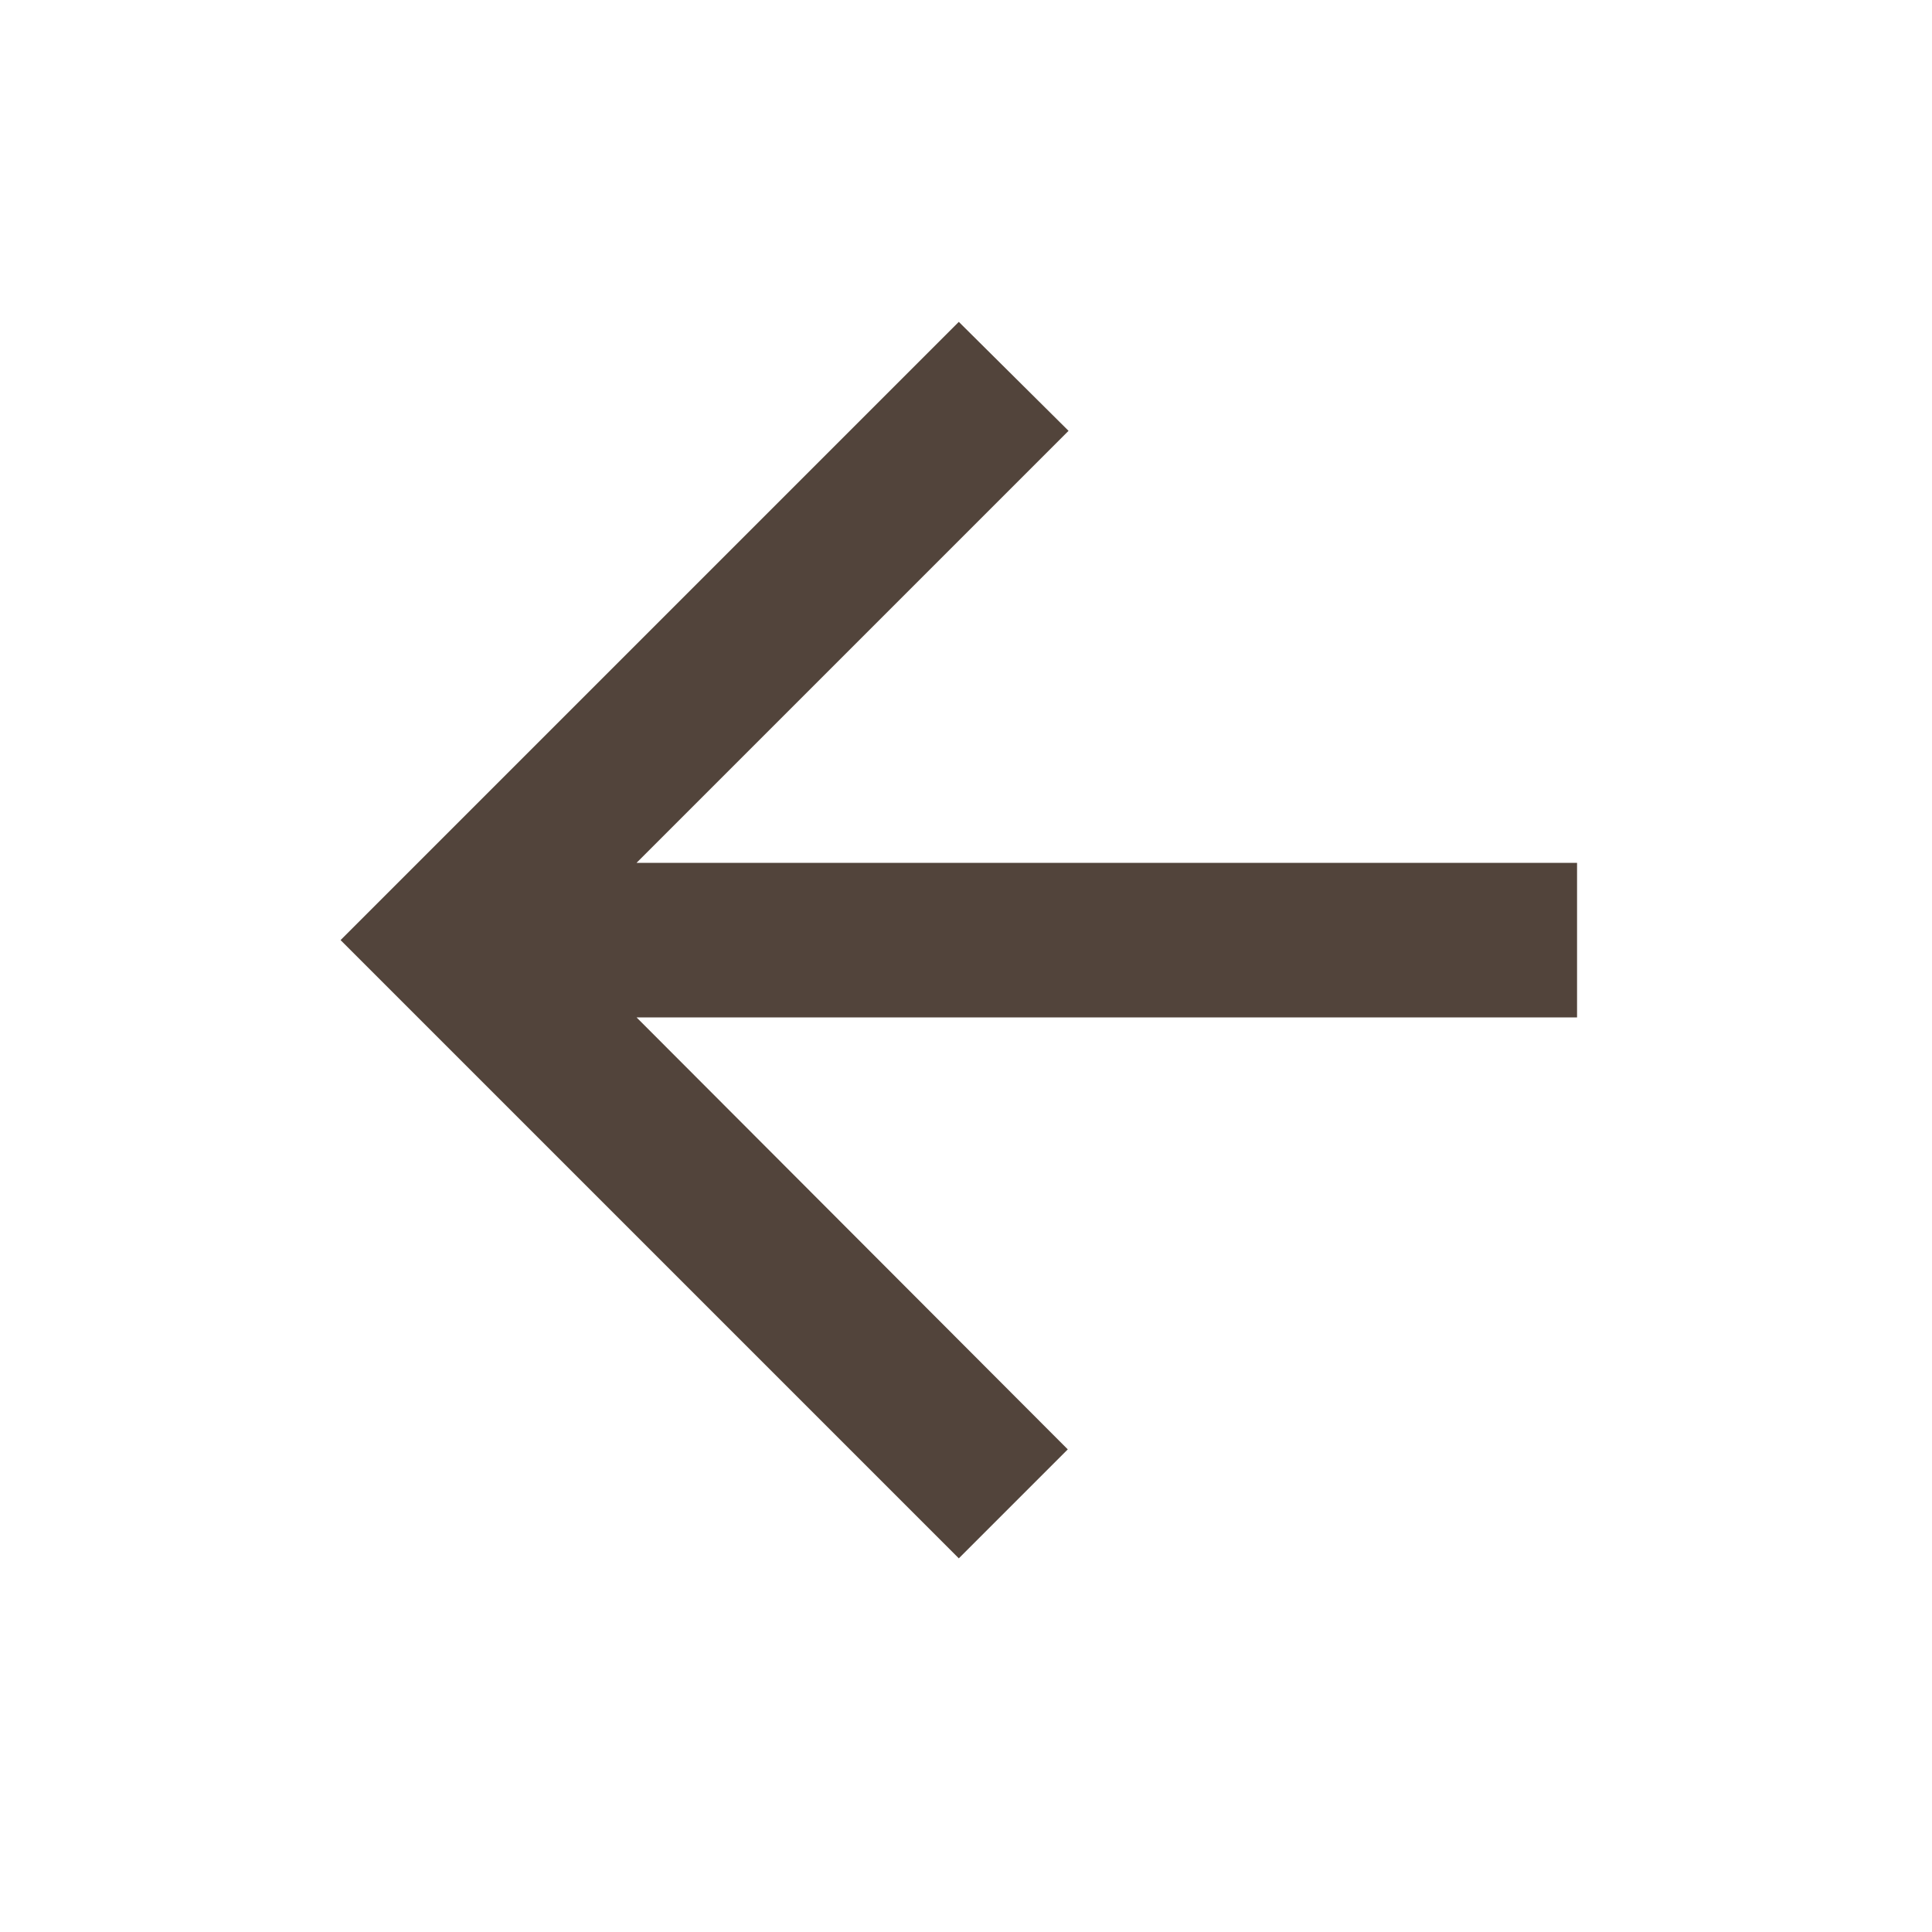 <svg width="25" height="25" viewBox="0 0 25 25" fill="none" xmlns="http://www.w3.org/2000/svg">
<path d="M20.407 11.165H8.237L13.827 5.575L12.407 4.165L4.407 12.165L12.407 20.165L13.817 18.755L8.237 13.165H20.407V11.165Z" fill="#52443B"/>
</svg>
